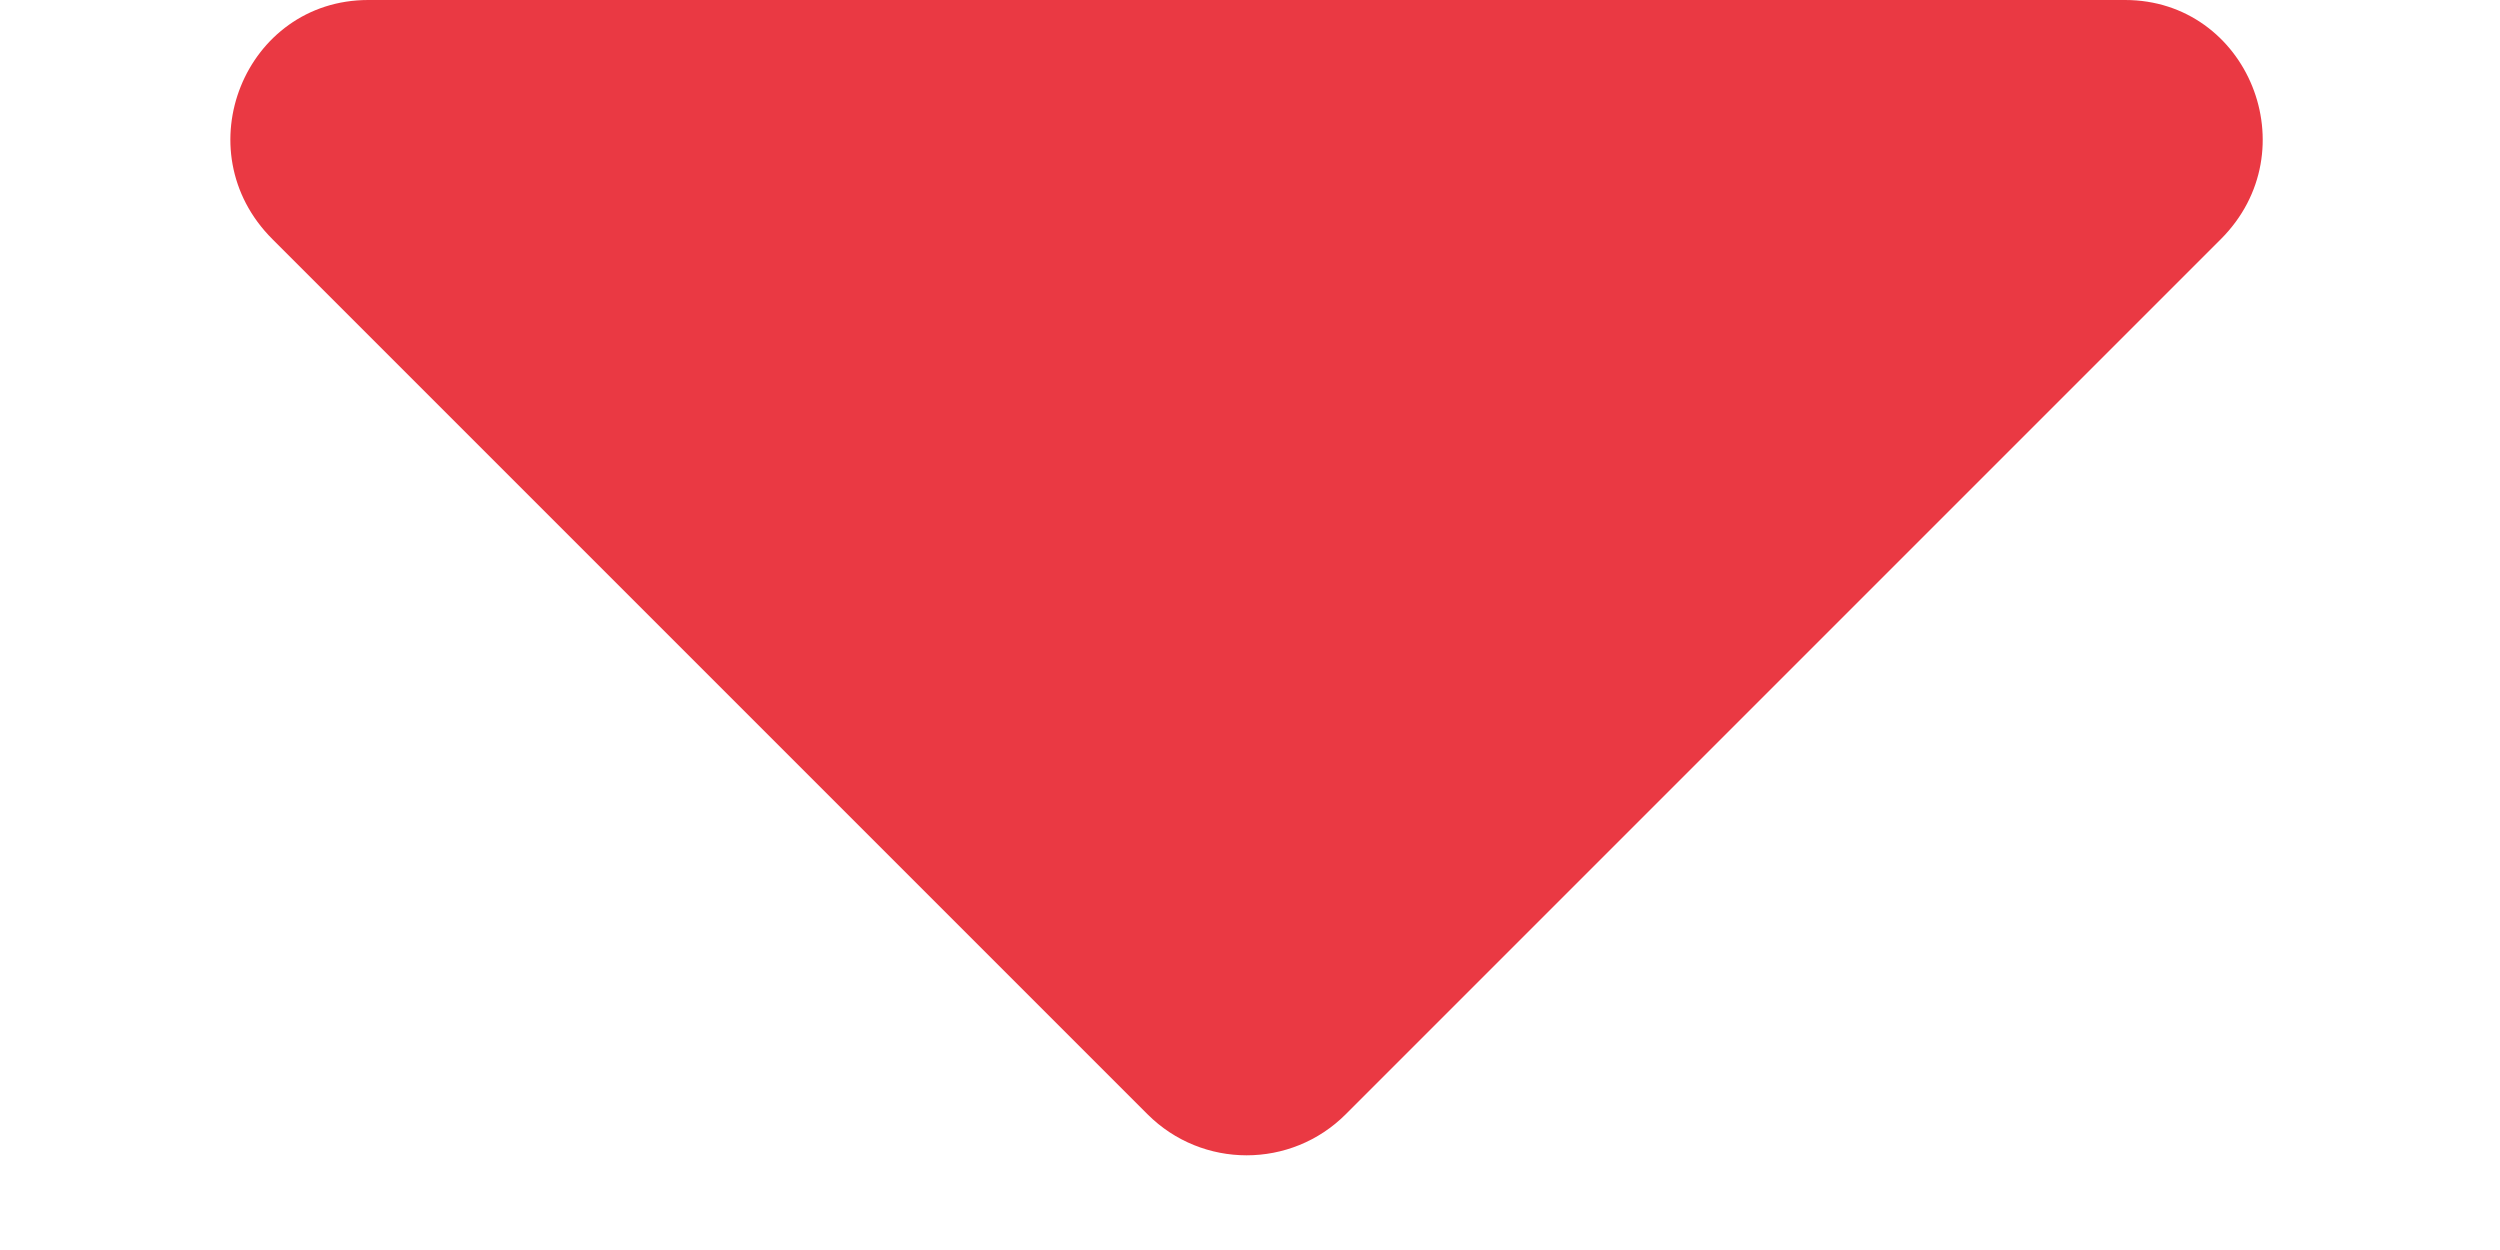 <svg width="10" height="5" viewBox="0 0 10 5" fill="none" xmlns="http://www.w3.org/2000/svg">
<path d="M1.473 0C0.98 0 0.734 0.602 1.09 0.957L4.59 4.457C4.809 4.676 5.164 4.676 5.383 4.457L8.883 0.957C9.238 0.602 8.992 0 8.5 0H1.473Z" fill="#EA3943"/>
</svg>
